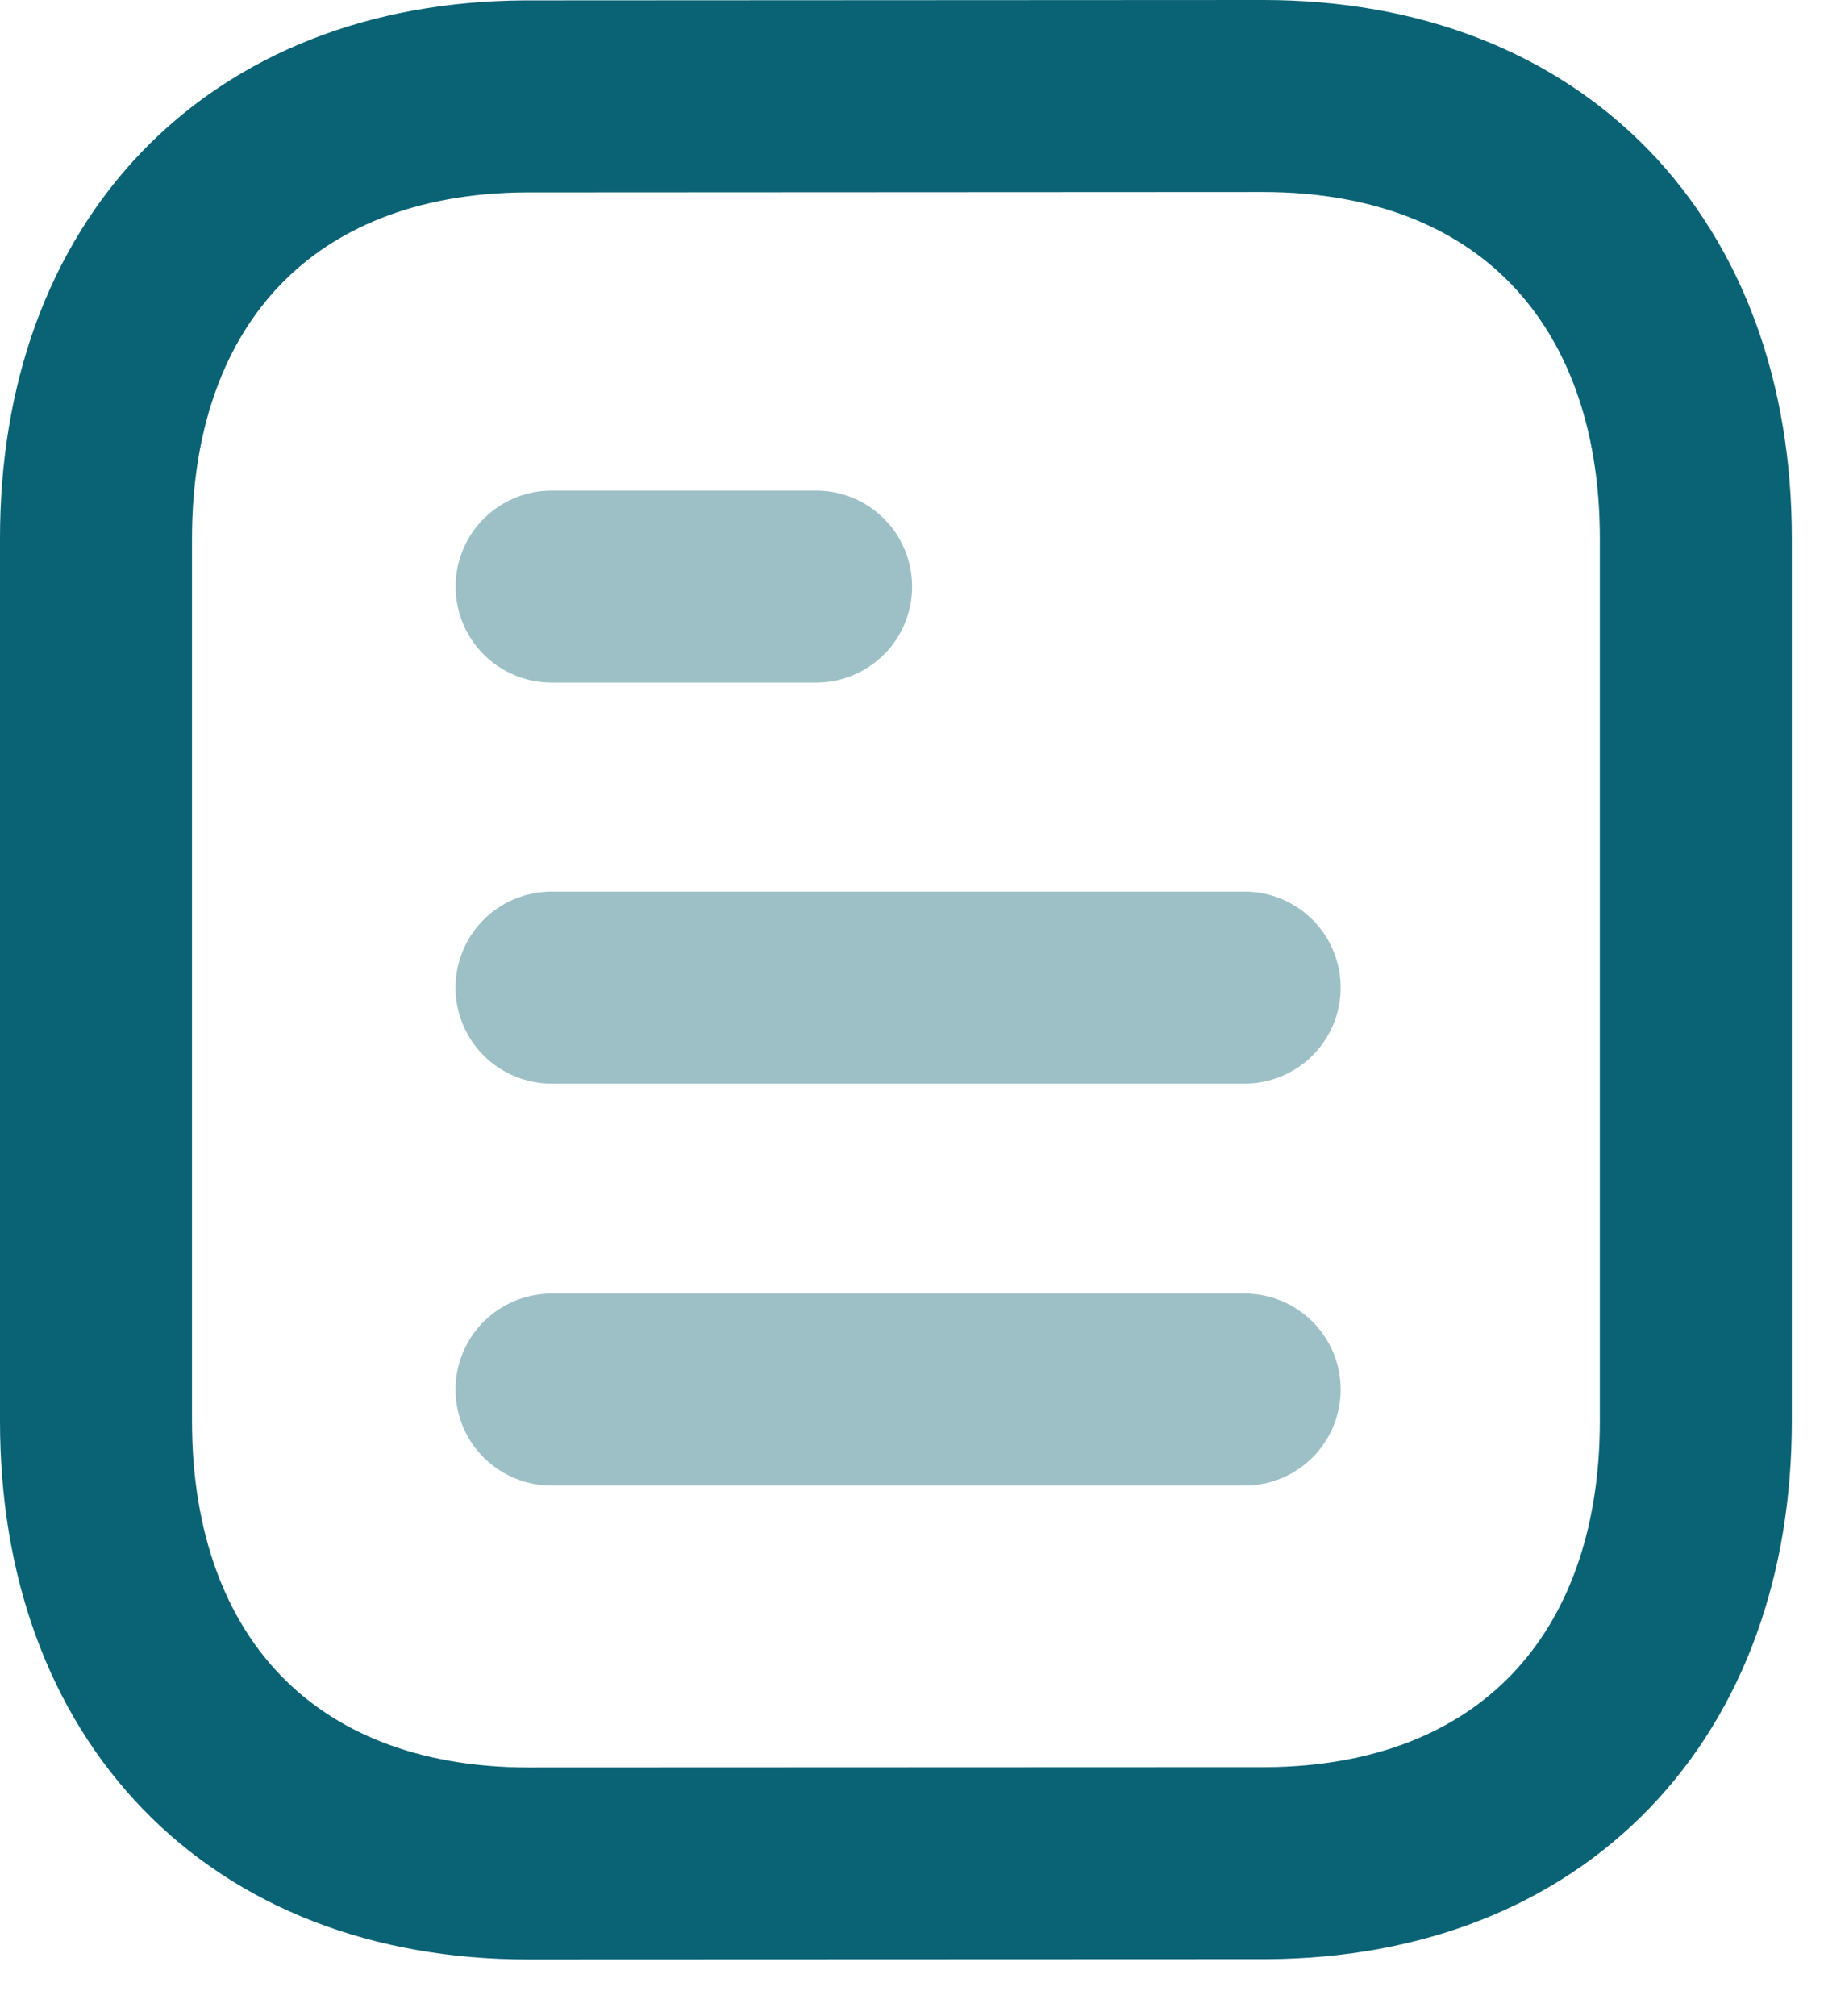 <svg width="19" height="21" viewBox="0 0 19 21" fill="none" xmlns="http://www.w3.org/2000/svg">
<path opacity="0.4" d="M12.965 14.474H5.745" stroke="#0A6375" stroke-width="2" stroke-linecap="round" stroke-linejoin="round"/>
<path opacity="0.4" d="M12.965 10.287H5.745" stroke="#0A6375" stroke-width="2" stroke-linecap="round" stroke-linejoin="round"/>
<path opacity="0.4" d="M8.501 6.11H5.746" stroke="#0A6375" stroke-width="2" stroke-linecap="round" stroke-linejoin="round"/>
<path fill-rule="evenodd" clip-rule="evenodd" d="M13.158 1C13.158 1 5.481 1.004 5.469 1.004C2.709 1.021 1 2.837 1 5.607V14.803C1 17.587 2.722 19.41 5.506 19.41C5.506 19.41 13.182 19.407 13.195 19.407C15.955 19.39 17.665 17.573 17.665 14.803V5.607C17.665 2.823 15.942 1 13.158 1Z" stroke="#0A6375" stroke-width="2" stroke-linecap="round" stroke-linejoin="round"/>
</svg>
